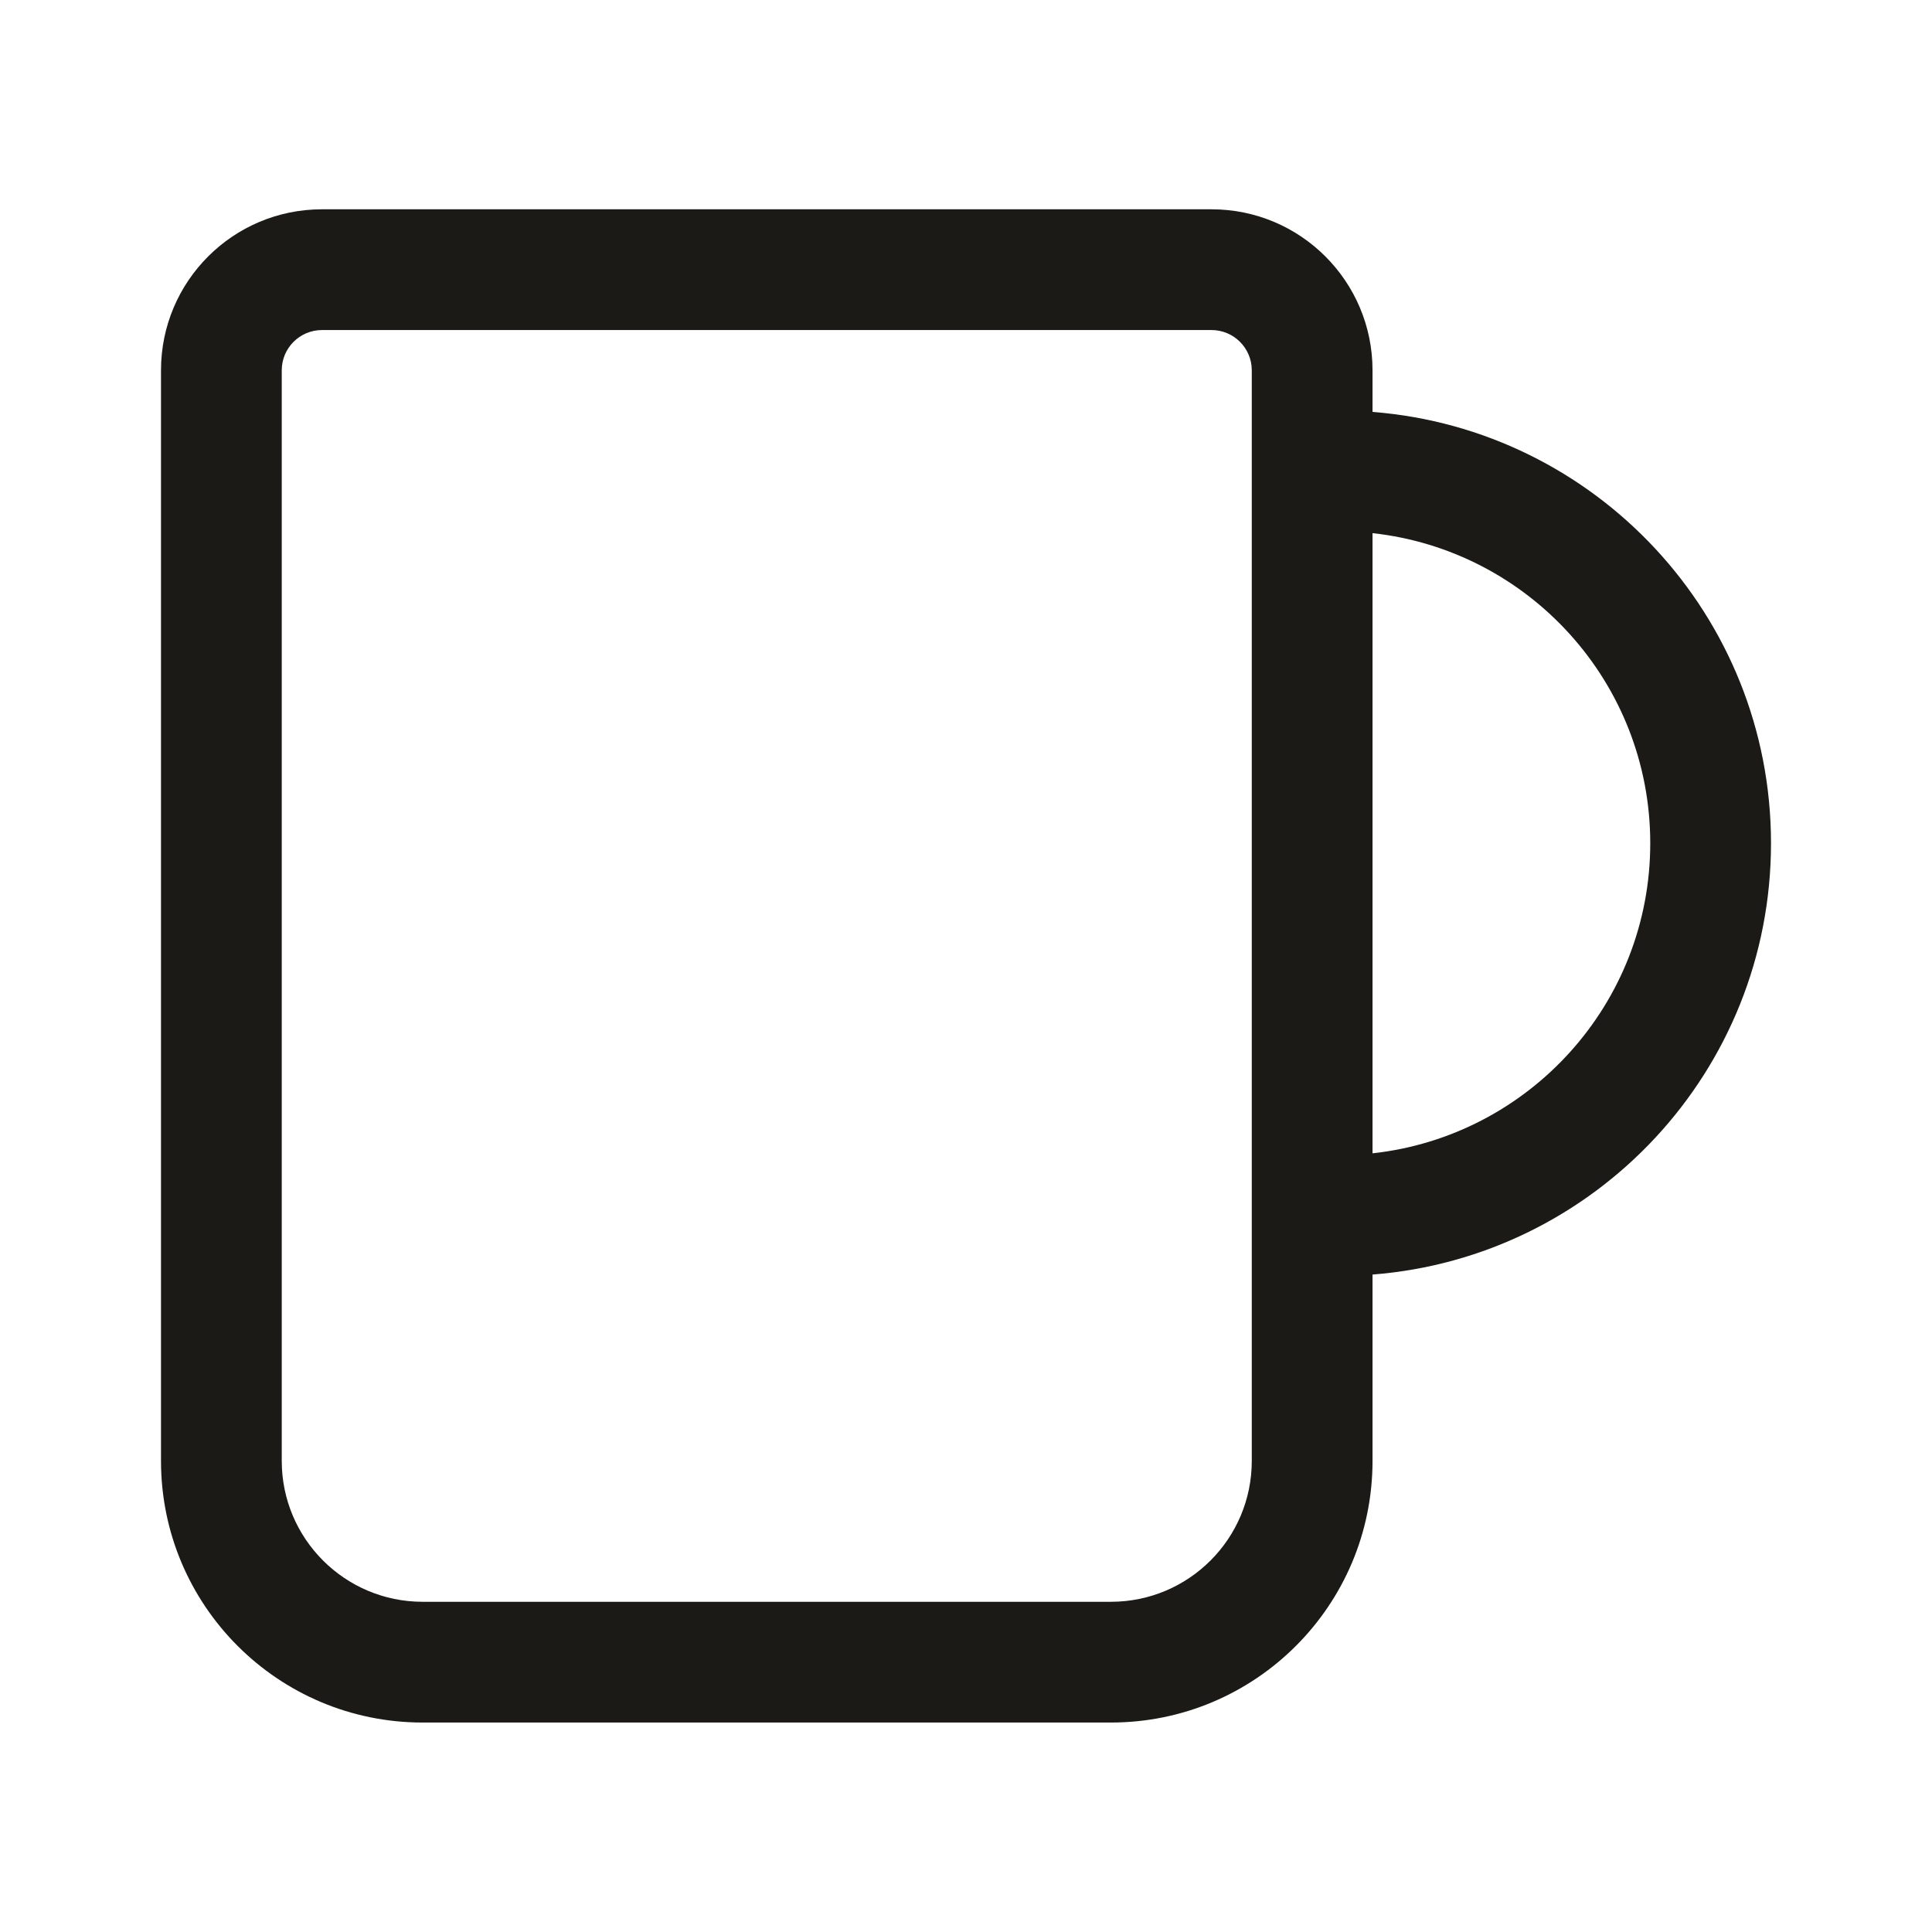 <svg width="24" height="24" viewBox="0 0 24 24" fill="none" xmlns="http://www.w3.org/2000/svg">
<path fill-rule="evenodd" clip-rule="evenodd" d="M4 4.1C3.724 4.1 3.5 4.324 3.5 4.6V18.148C3.5 19.114 4.284 19.898 5.25 19.898H13.8C14.767 19.898 15.55 19.114 15.55 18.148V4.6C15.55 4.324 15.326 4.1 15.05 4.1H4ZM2 4.6C2 3.495 2.895 2.6 4 2.6H15.05C16.155 2.6 17.05 3.495 17.05 4.6V5.117C19.82 5.333 22 7.649 22 10.475C22 13.3 19.82 15.617 17.05 15.833V18.148C17.05 19.943 15.595 21.398 13.8 21.398H5.25C3.455 21.398 2 19.943 2 18.148V4.6ZM17.05 14.327C18.99 14.115 20.5 12.472 20.5 10.475C20.5 8.479 18.99 6.835 17.05 6.623V14.327Z" fill="#1B1A16"/>
</svg>
